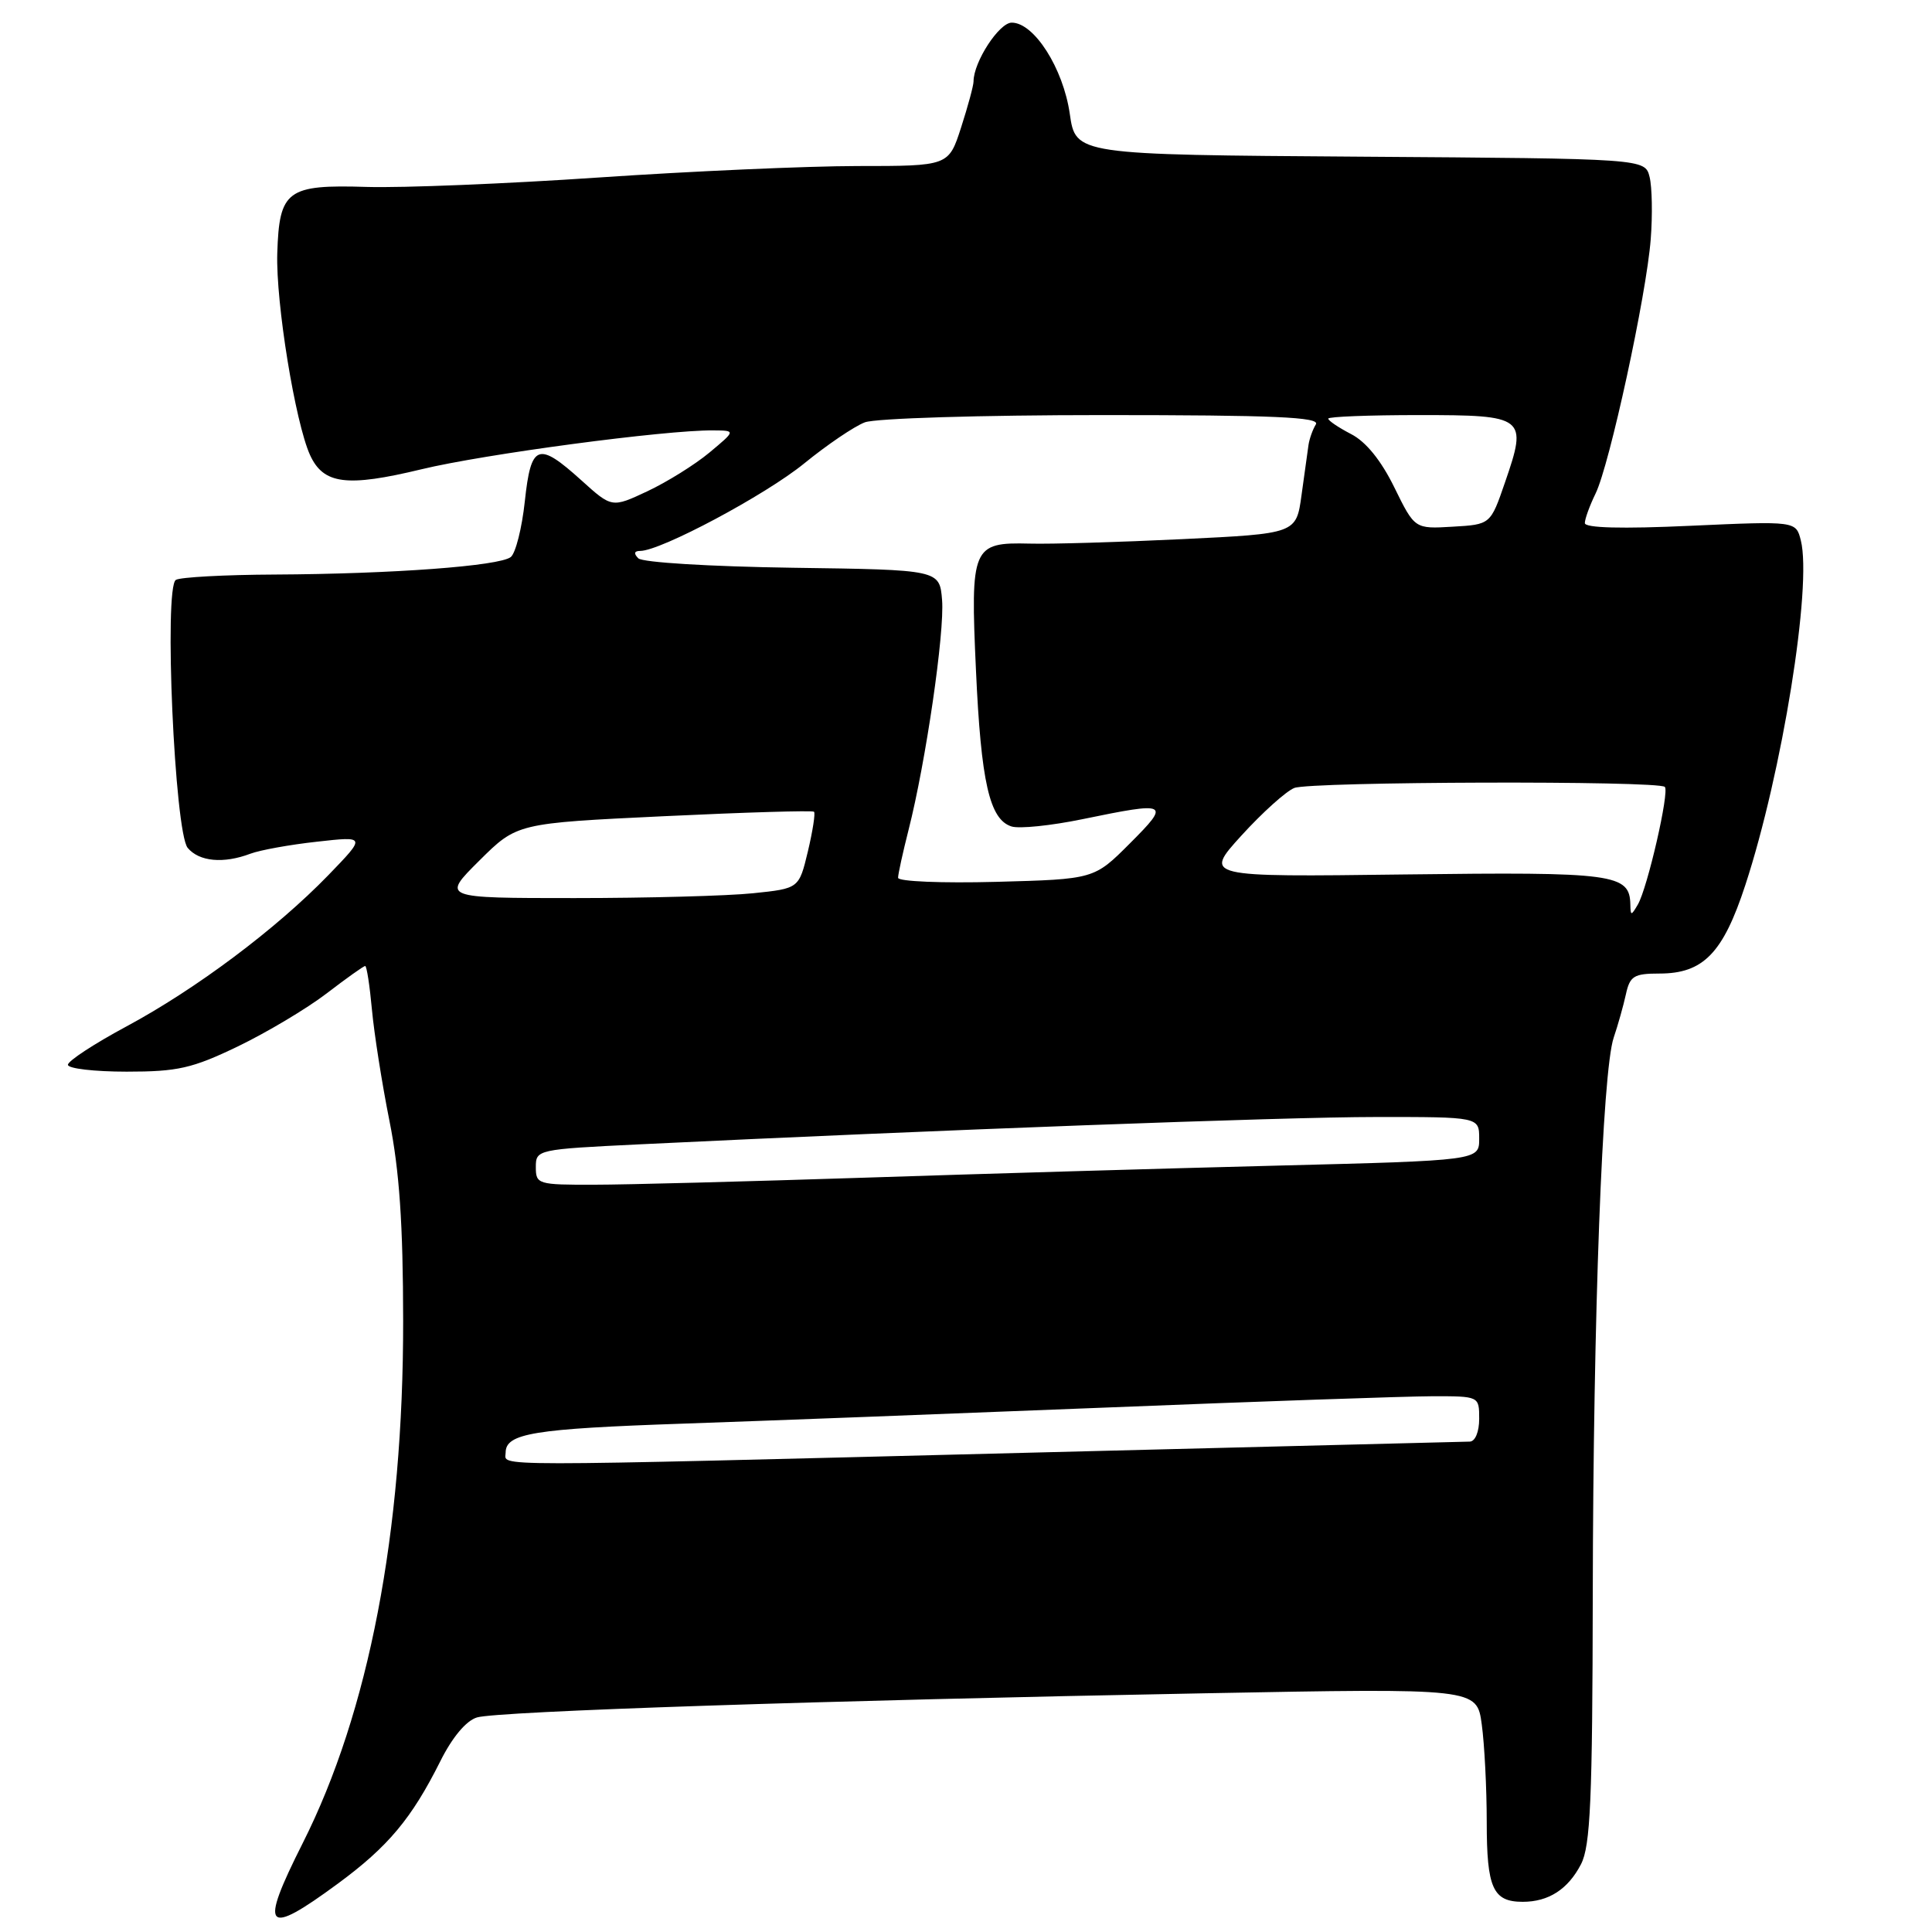 <?xml version="1.0" encoding="UTF-8" standalone="no"?>
<!DOCTYPE svg PUBLIC "-//W3C//DTD SVG 1.1//EN" "http://www.w3.org/Graphics/SVG/1.1/DTD/svg11.dtd" >
<svg xmlns="http://www.w3.org/2000/svg" xmlns:xlink="http://www.w3.org/1999/xlink" version="1.1" viewBox="0 0 256 256">
 <g >
 <path fill="currentColor"
d=" M 44.77 249.59 C 51.43 244.69 54.54 240.97 58.34 233.38 C 59.93 230.19 61.77 228.00 63.20 227.57 C 65.93 226.75 109.30 225.31 159.59 224.37 C 195.69 223.69 195.69 223.69 196.34 228.49 C 196.70 231.12 197.00 236.95 197.00 241.44 C 197.00 250.19 197.82 252.00 201.77 252.00 C 205.20 252.00 207.77 250.34 209.49 247.02 C 210.74 244.60 211.01 238.53 211.05 211.30 C 211.11 174.26 212.32 141.97 213.82 137.50 C 214.38 135.85 215.11 133.26 215.44 131.75 C 215.97 129.33 216.50 129.00 219.88 129.00 C 225.69 129.00 228.31 126.31 231.26 117.29 C 236.14 102.41 240.13 77.63 238.62 71.61 C 237.97 69.04 237.97 69.04 223.99 69.67 C 214.89 70.09 210.00 69.96 210.00 69.31 C 210.00 68.76 210.64 67.00 211.42 65.40 C 213.28 61.60 218.16 39.11 218.73 31.69 C 218.98 28.49 218.91 24.78 218.58 23.45 C 217.97 21.02 217.97 21.02 180.25 20.76 C 142.53 20.50 142.53 20.50 141.75 15.07 C 140.88 9.05 137.03 3.00 134.06 3.00 C 132.39 3.00 129.00 8.21 129.00 10.79 C 129.00 11.33 128.26 14.07 127.35 16.89 C 125.70 22.00 125.70 22.00 113.60 22.00 C 106.94 22.01 91.52 22.69 79.33 23.52 C 67.13 24.35 53.32 24.91 48.62 24.77 C 38.03 24.44 37.00 25.20 36.74 33.57 C 36.54 40.12 39.12 55.97 41.08 60.29 C 42.86 64.18 45.94 64.57 55.85 62.18 C 64.11 60.18 88.17 56.97 94.50 57.03 C 97.50 57.05 97.50 57.05 94.00 59.97 C 92.08 61.57 88.38 63.87 85.79 65.09 C 81.08 67.30 81.08 67.30 77.04 63.65 C 71.29 58.46 70.36 58.80 69.54 66.44 C 69.16 69.98 68.32 73.30 67.68 73.81 C 66.18 75.00 51.99 76.05 36.41 76.13 C 29.76 76.16 23.86 76.48 23.30 76.84 C 21.70 77.87 23.14 110.25 24.87 112.35 C 26.39 114.17 29.62 114.47 33.18 113.12 C 34.46 112.64 38.42 111.92 42.00 111.53 C 48.50 110.80 48.50 110.80 43.50 115.97 C 36.59 123.10 25.96 131.06 16.75 136.01 C 12.49 138.30 9.00 140.58 9.00 141.09 C 9.00 141.59 12.50 142.00 16.78 142.00 C 23.55 142.00 25.46 141.57 31.53 138.65 C 35.36 136.80 40.64 133.65 43.26 131.65 C 45.88 129.64 48.18 128.00 48.39 128.00 C 48.59 128.00 48.99 130.59 49.28 133.75 C 49.57 136.91 50.61 143.55 51.60 148.50 C 52.92 155.08 53.41 162.20 53.42 175.00 C 53.45 203.05 48.87 226.86 40.10 244.25 C 34.30 255.76 35.12 256.69 44.77 249.59 Z  M 67.00 192.48 C 67.00 189.92 70.72 189.32 90.50 188.64 C 100.95 188.28 126.15 187.32 146.50 186.51 C 166.85 185.69 186.31 185.02 189.75 185.01 C 196.00 185.00 196.00 185.00 196.00 188.00 C 196.00 189.72 195.47 191.01 194.75 191.02 C 194.06 191.04 167.62 191.70 136.00 192.50 C 62.92 194.35 67.00 194.35 67.00 192.48 Z  M 71.00 154.65 C 71.00 152.33 71.17 152.29 84.75 151.63 C 123.96 149.73 170.07 148.01 182.25 148.01 C 196.00 148.00 196.00 148.00 196.00 150.89 C 196.00 153.77 196.00 153.77 169.25 154.45 C 154.54 154.82 129.90 155.54 114.50 156.05 C 99.10 156.55 83.01 156.98 78.75 156.98 C 71.28 157.00 71.00 156.92 71.00 154.65 Z  M 216.03 119.87 C 215.95 115.79 213.96 115.52 186.12 115.87 C 159.50 116.21 159.50 116.21 164.50 110.71 C 167.25 107.69 170.40 104.85 171.50 104.41 C 173.62 103.56 219.76 103.42 220.60 104.27 C 221.23 104.90 218.30 117.67 217.02 119.86 C 216.14 121.36 216.06 121.37 216.03 119.87 Z  M 63.51 114.04 C 68.50 109.08 68.50 109.08 88.00 108.15 C 98.72 107.64 107.66 107.37 107.86 107.56 C 108.06 107.74 107.69 110.11 107.05 112.81 C 105.87 117.73 105.87 117.73 99.79 118.36 C 96.44 118.71 85.79 119.00 76.12 119.00 C 58.52 119.00 58.52 119.00 63.51 114.04 Z  M 119.00 116.31 C 119.00 115.82 119.63 112.96 120.39 109.96 C 122.67 101.00 125.18 83.79 124.83 79.50 C 124.50 75.50 124.50 75.50 105.03 75.23 C 94.07 75.07 85.13 74.53 84.58 73.98 C 83.94 73.34 84.03 73.00 84.83 73.00 C 87.54 73.00 101.42 65.60 106.57 61.40 C 109.59 58.94 113.20 56.49 114.60 55.96 C 116.01 55.43 129.94 55.00 146.12 55.00 C 168.84 55.00 174.95 55.27 174.36 56.23 C 173.94 56.91 173.50 58.15 173.38 58.98 C 173.26 59.82 172.85 62.80 172.46 65.60 C 171.76 70.71 171.76 70.71 156.63 71.44 C 148.31 71.84 139.21 72.11 136.41 72.03 C 128.83 71.84 128.57 72.46 129.32 88.80 C 129.99 103.64 131.12 108.59 134.03 109.51 C 135.06 109.84 139.28 109.40 143.41 108.55 C 154.85 106.19 155.14 106.33 149.72 111.75 C 144.98 116.50 144.98 116.50 131.99 116.85 C 124.80 117.04 119.00 116.80 119.00 116.31 Z  M 184.76 64.59 C 183.01 61.02 181.00 58.53 179.03 57.52 C 177.36 56.65 176.00 55.74 176.00 55.47 C 176.00 55.21 181.41 55.00 188.03 55.00 C 202.13 55.00 202.42 55.23 199.42 63.92 C 197.50 69.50 197.50 69.50 192.48 69.79 C 187.46 70.09 187.46 70.09 184.76 64.59 Z "/>
</g>
</svg>